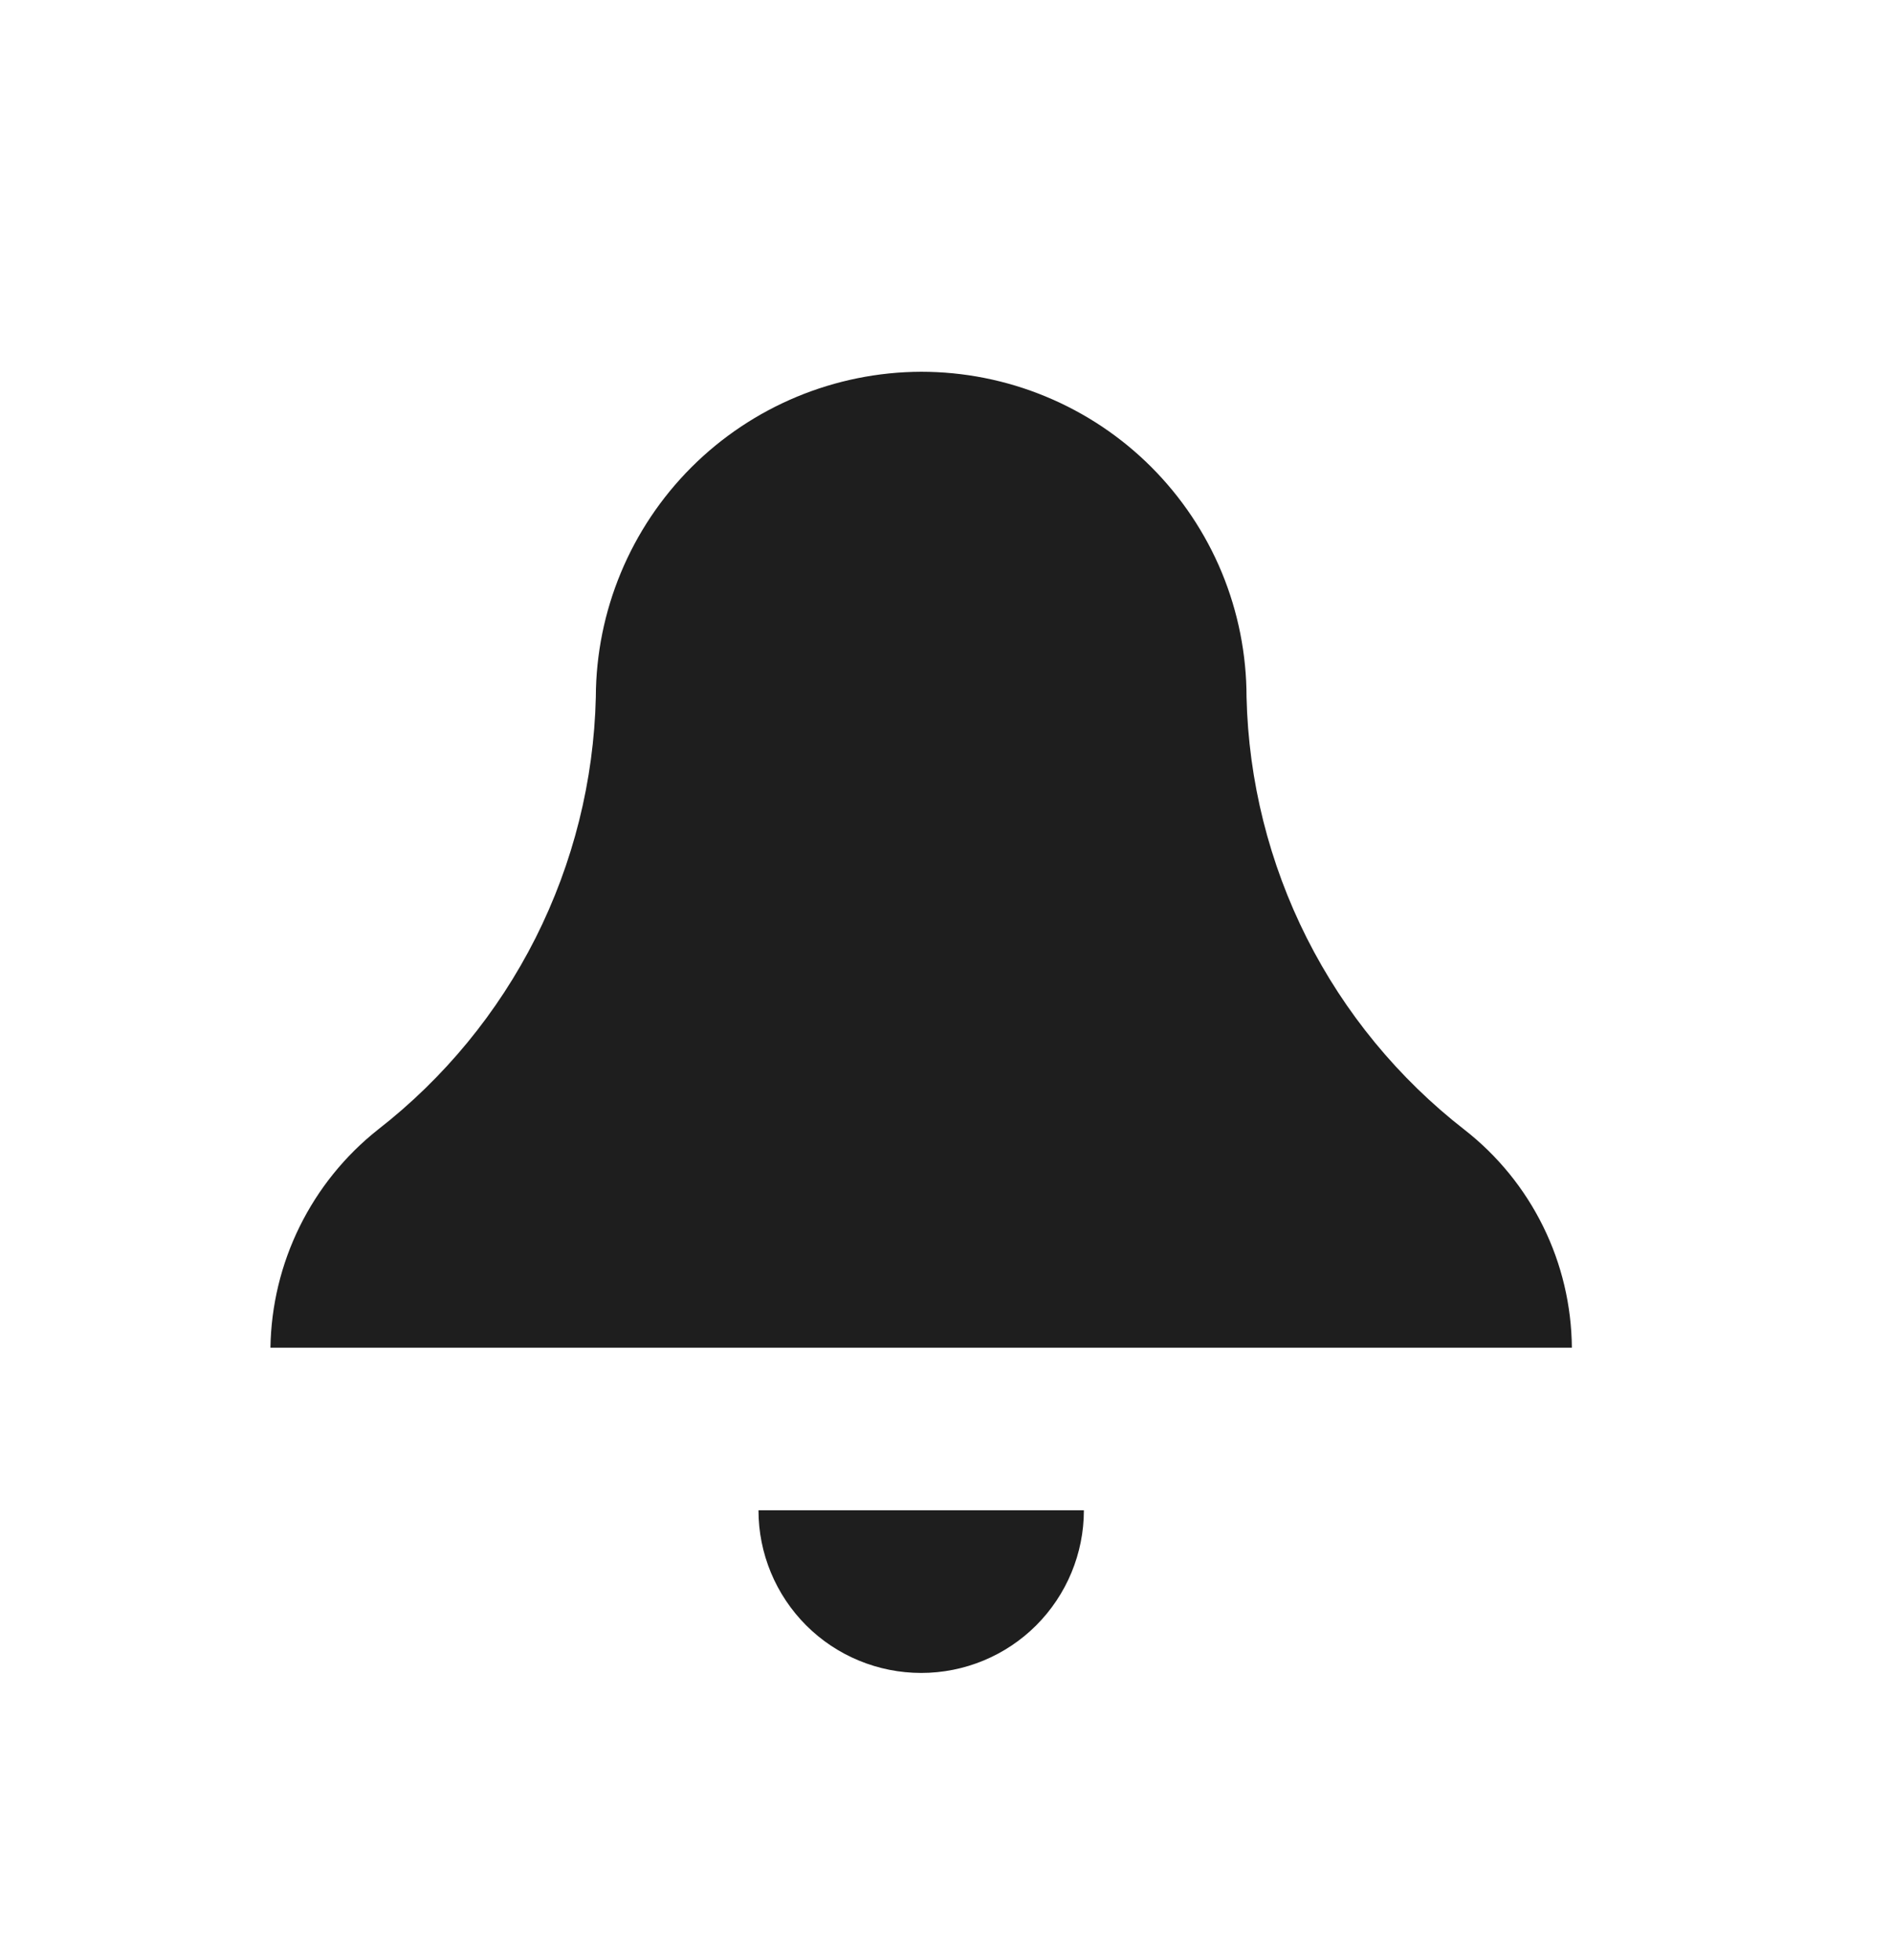<svg width="28" height="29" viewBox="0 0 28 29" fill="none" xmlns="http://www.w3.org/2000/svg">
<g filter="url(#filter0_d_95_1048)">
<path d="M13.625 1.5C12.35 1.504 11.128 2.012 10.226 2.914C9.325 3.816 8.817 5.038 8.813 6.313C8.784 7.552 8.479 8.769 7.922 9.876C7.364 10.983 6.567 11.952 5.589 12.713C5.102 13.099 4.707 13.589 4.432 14.147C4.157 14.705 4.01 15.316 4 15.938H23.25C23.245 15.316 23.1 14.702 22.825 14.144C22.55 13.586 22.153 13.097 21.662 12.714C20.684 11.953 19.887 10.984 19.329 9.877C18.772 8.77 18.467 7.553 18.438 6.314C18.438 5.682 18.314 5.056 18.073 4.472C17.831 3.887 17.476 3.357 17.029 2.909C16.582 2.462 16.052 2.108 15.467 1.866C14.883 1.624 14.257 1.5 13.625 1.5ZM11.219 18.344C11.219 18.982 11.473 19.594 11.924 20.046C12.375 20.497 12.987 20.75 13.626 20.75C14.264 20.75 14.876 20.497 15.327 20.046C15.778 19.594 16.032 18.982 16.032 18.344H11.219Z" fill="#1E1E1E"/>
</g>
<defs>
<filter id="filter0_d_95_1048" x="0" y="1.5" width="27.25" height="27.25" filterUnits="userSpaceOnUse" color-interpolation-filters="sRGB">
<feFlood flood-opacity="0" result="BackgroundImageFix"/>
<feColorMatrix in="SourceAlpha" type="matrix" values="0 0 0 0 0 0 0 0 0 0 0 0 0 0 0 0 0 0 127 0" result="hardAlpha"/>
<feOffset dy="4"/>
<feGaussianBlur stdDeviation="2"/>
<feComposite in2="hardAlpha" operator="out"/>
<feColorMatrix type="matrix" values="0 0 0 0 0 0 0 0 0 0 0 0 0 0 0 0 0 0 0.25 0"/>
<feBlend mode="normal" in2="BackgroundImageFix" result="effect1_dropShadow_95_1048"/>
<feBlend mode="normal" in="SourceGraphic" in2="effect1_dropShadow_95_1048" result="shape"/>
</filter>
</defs>
</svg>
